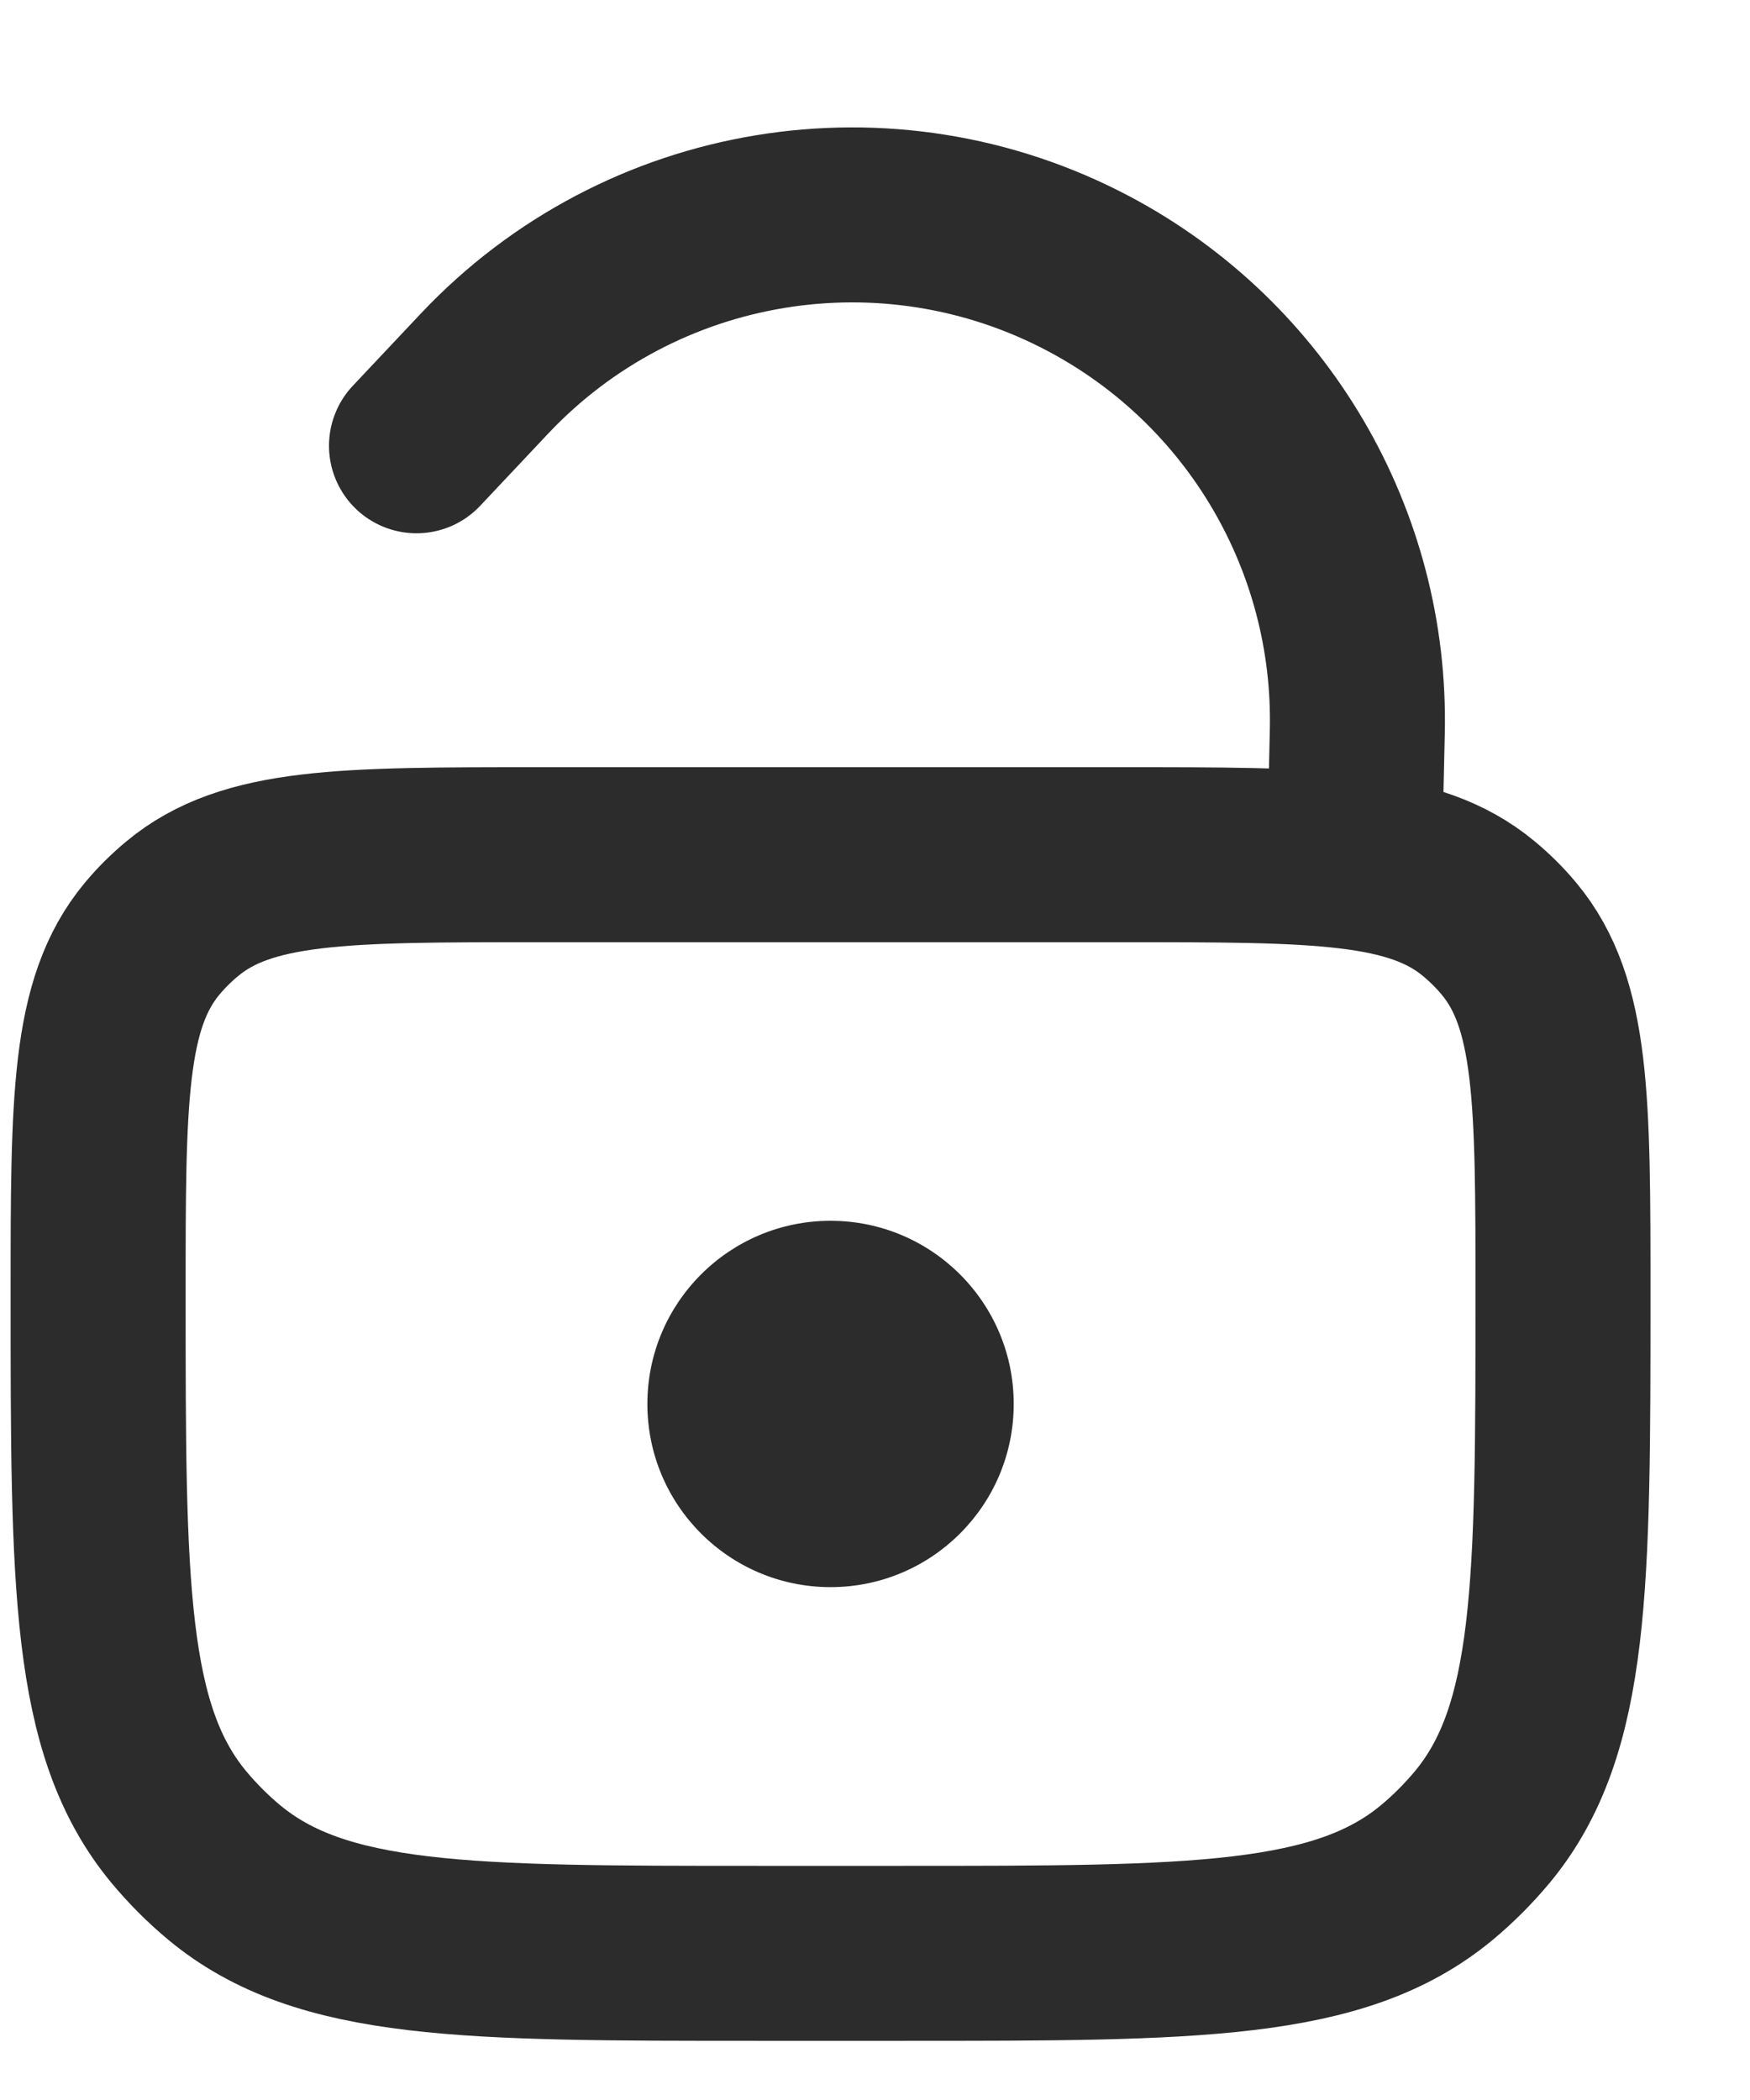 <svg width="15" height="18" viewBox="0 0 15 18" fill="none" xmlns="http://www.w3.org/2000/svg">
<path d="M0.841 11.093C0.841 9.433 0.841 8.603 1.303 8.047C1.381 7.953 1.468 7.867 1.562 7.789C2.118 7.326 2.948 7.326 4.608 7.326H9.63C11.29 7.326 12.12 7.326 12.676 7.789C12.77 7.867 12.857 7.953 12.935 8.047C13.397 8.603 13.397 9.433 13.397 11.093V11.093C13.397 13.583 13.397 14.828 12.704 15.662C12.586 15.803 12.457 15.933 12.316 16.05C11.482 16.743 10.237 16.743 7.747 16.743H6.491C4.001 16.743 2.756 16.743 1.922 16.05C1.781 15.933 1.652 15.803 1.534 15.662C0.841 14.828 0.841 13.583 0.841 11.093V11.093Z" stroke="#2C2C2C" stroke-width="1.5"/>
<path d="M11.623 6.764L11.634 6.273C11.672 4.635 10.782 3.116 9.335 2.348V2.348C7.612 1.433 5.49 1.783 4.152 3.203L3.57 3.821" stroke="#2C2C2C" stroke-width="1.5" stroke-linecap="round"/>
<circle cx="7.119" cy="12.034" r="1.57" fill="#2C2C2C"/>
</svg>
